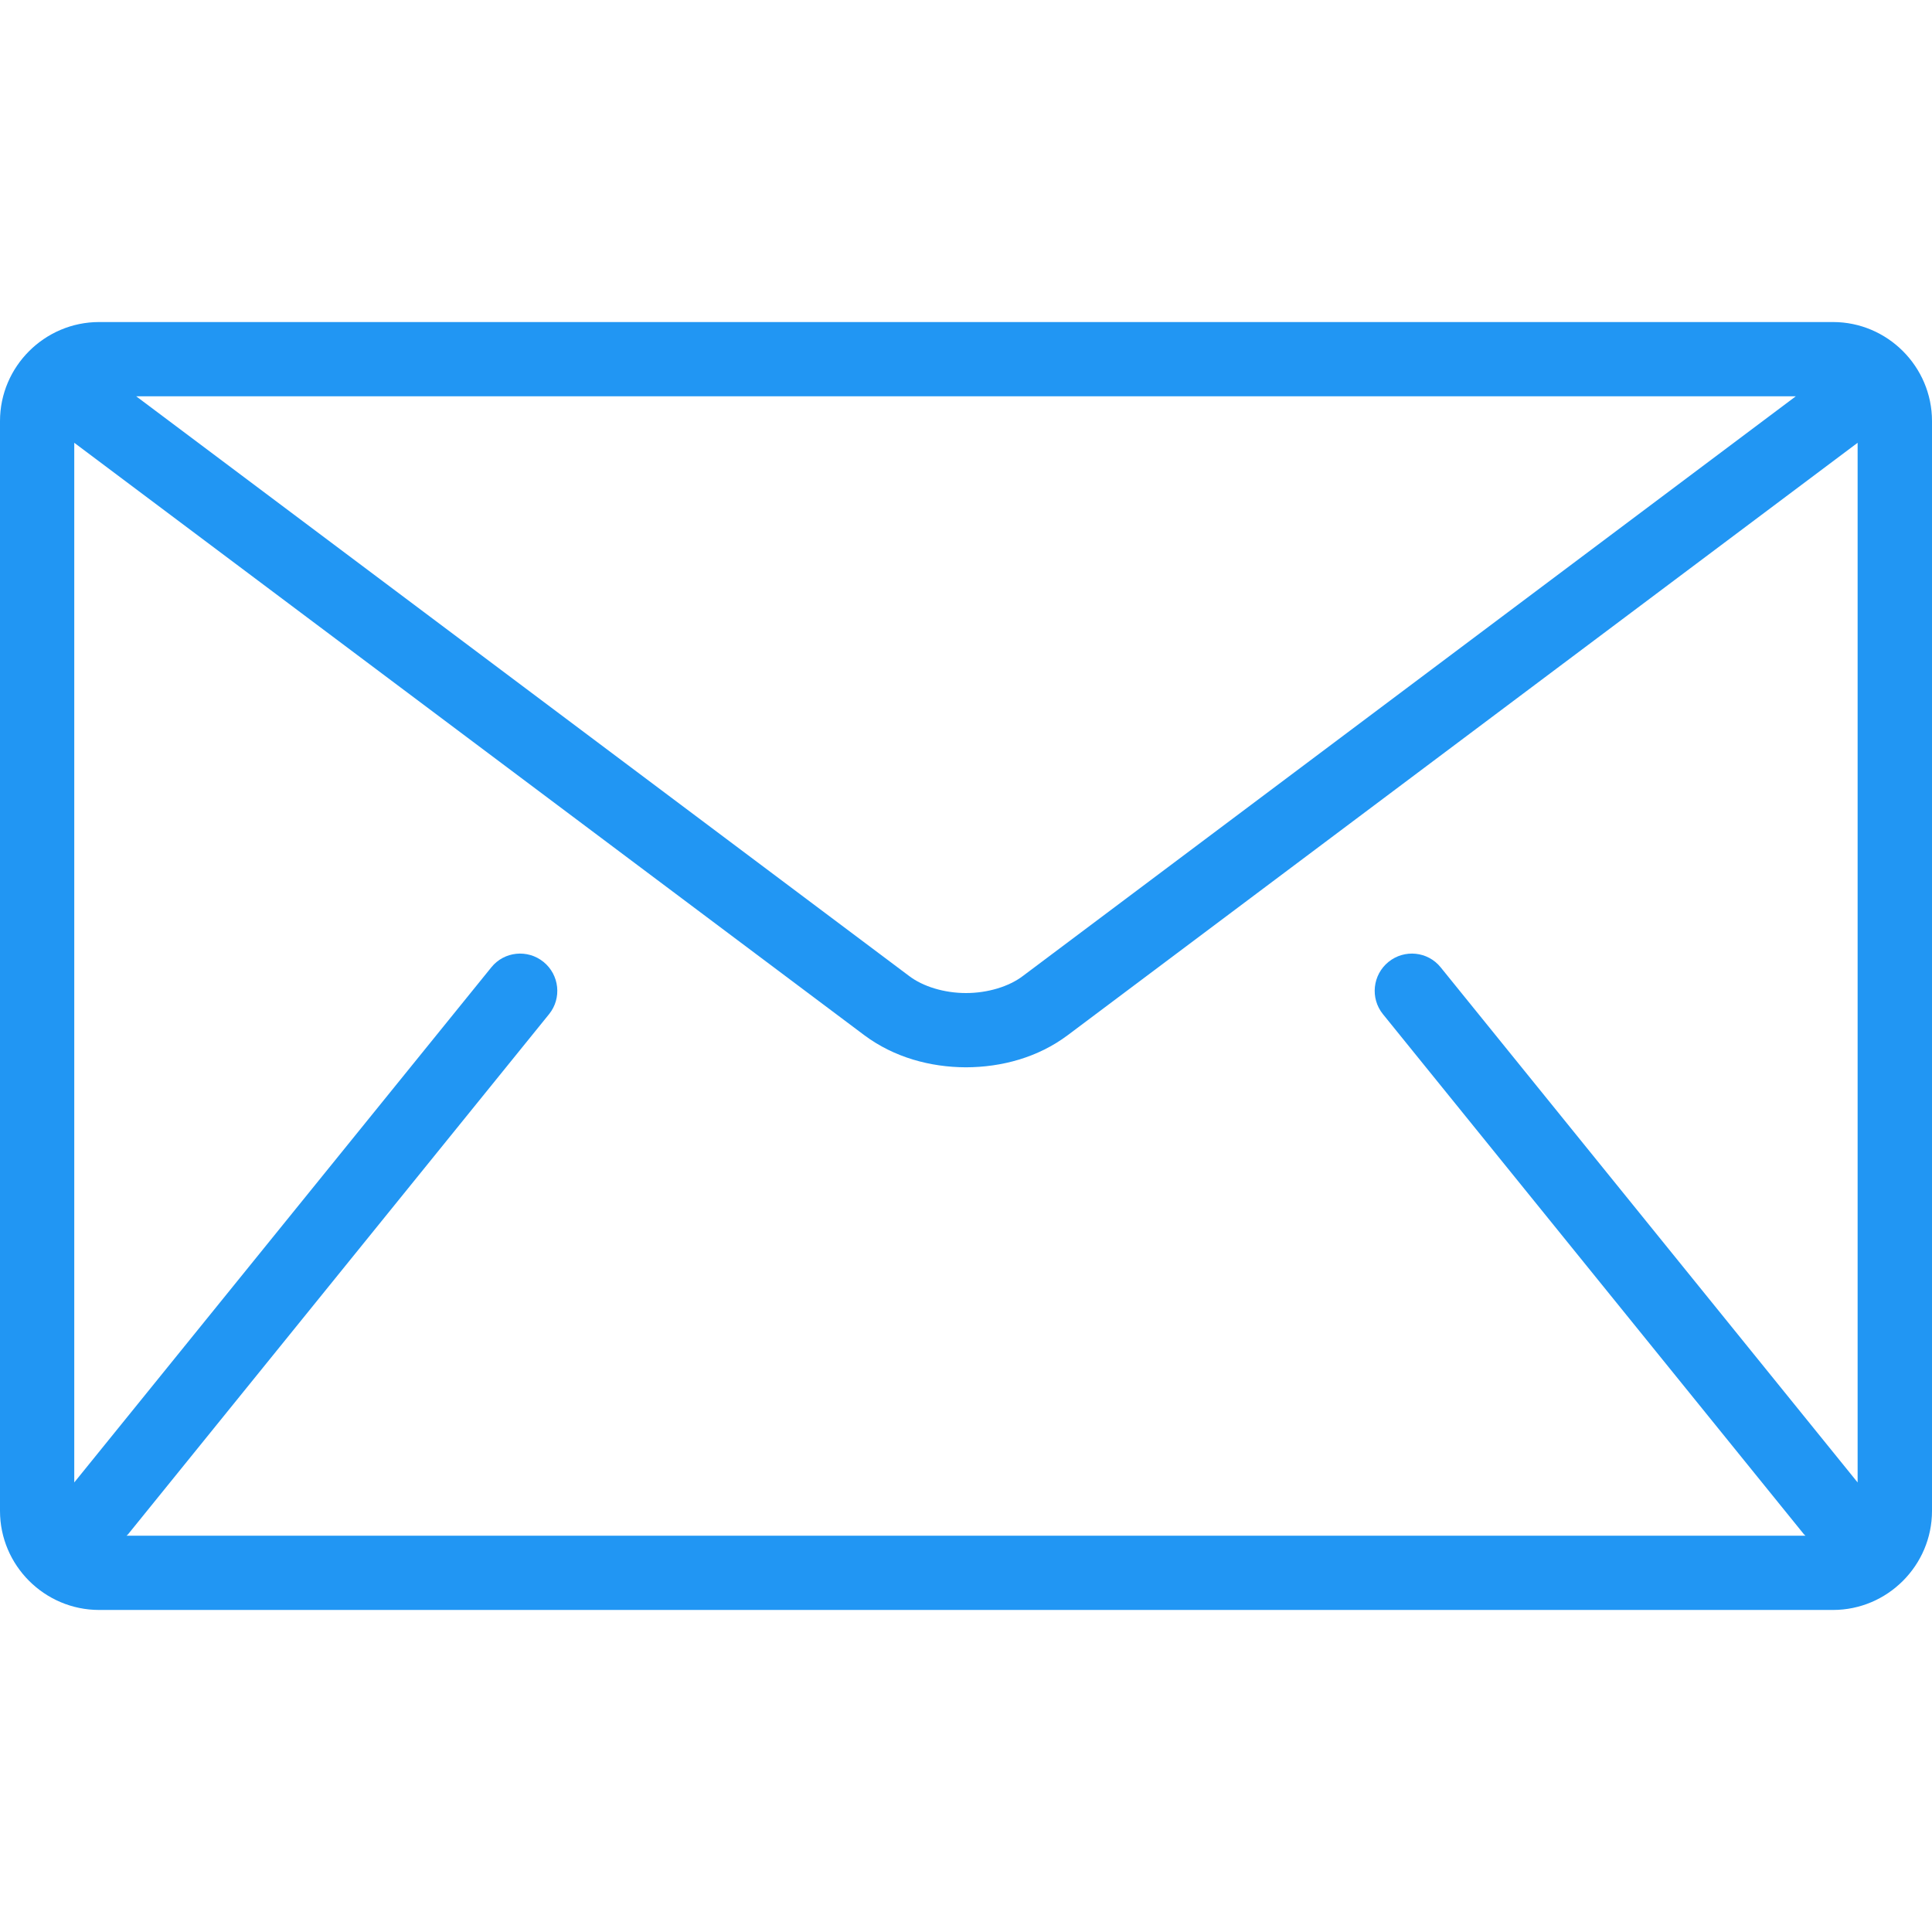 <svg width="16" height="16" viewBox="0 0 16 16" fill="none" xmlns="http://www.w3.org/2000/svg">
<g clip-path="url(#clip0)">
<path d="M15.18 2.667H0.821C0.369 2.667 0 3.036 0 3.487V12.513C0 12.964 0.369 13.333 0.821 13.333H15.18C15.631 13.333 16 12.964 16 12.513V3.487C16 3.036 15.631 2.667 15.18 2.667ZM14.872 3.282L8.472 8.082C8.357 8.17 8.18 8.224 8 8.224C7.82 8.224 7.643 8.17 7.528 8.082L1.128 3.282H14.872ZM11.453 8.399L14.94 12.707C14.944 12.711 14.948 12.714 14.952 12.718H1.048C1.052 12.714 1.056 12.711 1.06 12.707L4.547 8.399C4.654 8.267 4.633 8.073 4.501 7.966C4.369 7.859 4.175 7.879 4.069 8.011L0.615 12.277V3.667L7.159 8.574C7.405 8.757 7.704 8.838 8 8.839C8.295 8.838 8.595 8.758 8.841 8.574L15.384 3.667V12.277L11.931 8.011C11.825 7.879 11.631 7.859 11.499 7.966C11.367 8.073 11.346 8.267 11.453 8.399Z" fill="#2196F3"/>
</g>
<defs>
<clipPath id="clip0">
<rect width="16" height="16" fill="white"/>
</clipPath>
</defs>
</svg>
